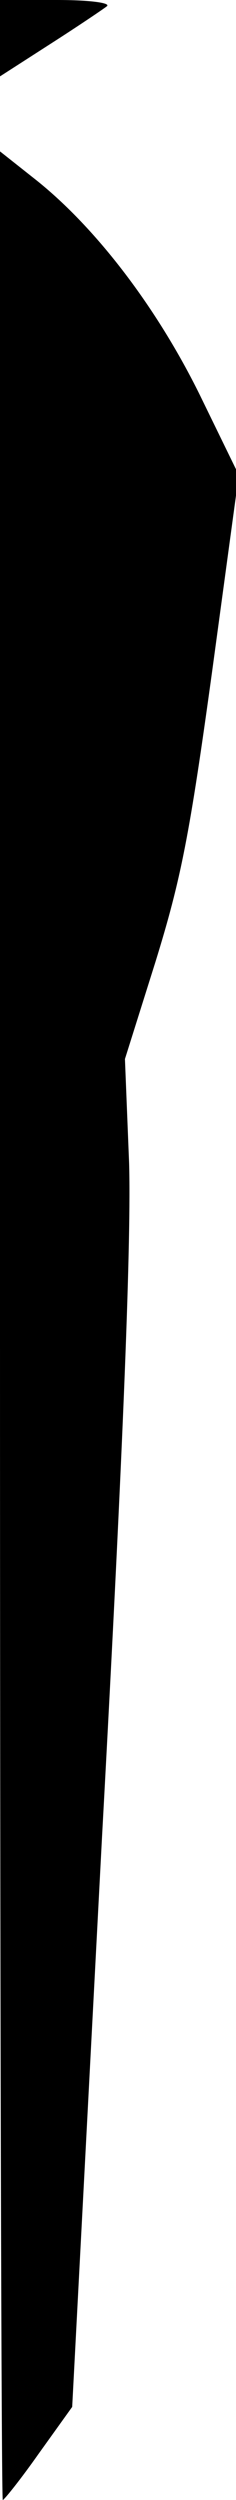 <?xml version="1.0" standalone="no"?>
<!DOCTYPE svg PUBLIC "-//W3C//DTD SVG 20010904//EN"
 "http://www.w3.org/TR/2001/REC-SVG-20010904/DTD/svg10.dtd">
<svg version="1.0" xmlns="http://www.w3.org/2000/svg"
 width="34pt" height="360pt" viewBox="0 0 34 360"
 preserveAspectRatio="xMidYMid meet">
<g transform="translate(0,360) scale(0.1,-0.1)"
fill="#000000" stroke="none">
<path fill="#000000" stroke="none" d="M0 3545 l0 -55 73 47 c39 25 76 50 81
54 6 5 -26 9 -72 9 l-82 0 0 -55z"/>
<path fill="#000000" stroke="none" d="M0 1691 c0 -930 2 -1691 4 -1691 2 0
26 30 52 67 l48 67 43 821 c32 587 42 863 39 970 l-6 150 44 140 c37 120 49
181 82 421 l38 280 -56 115 c-62 126 -149 240 -235 309 l-53 42 0 -1691z"/>
</g>
</svg>
